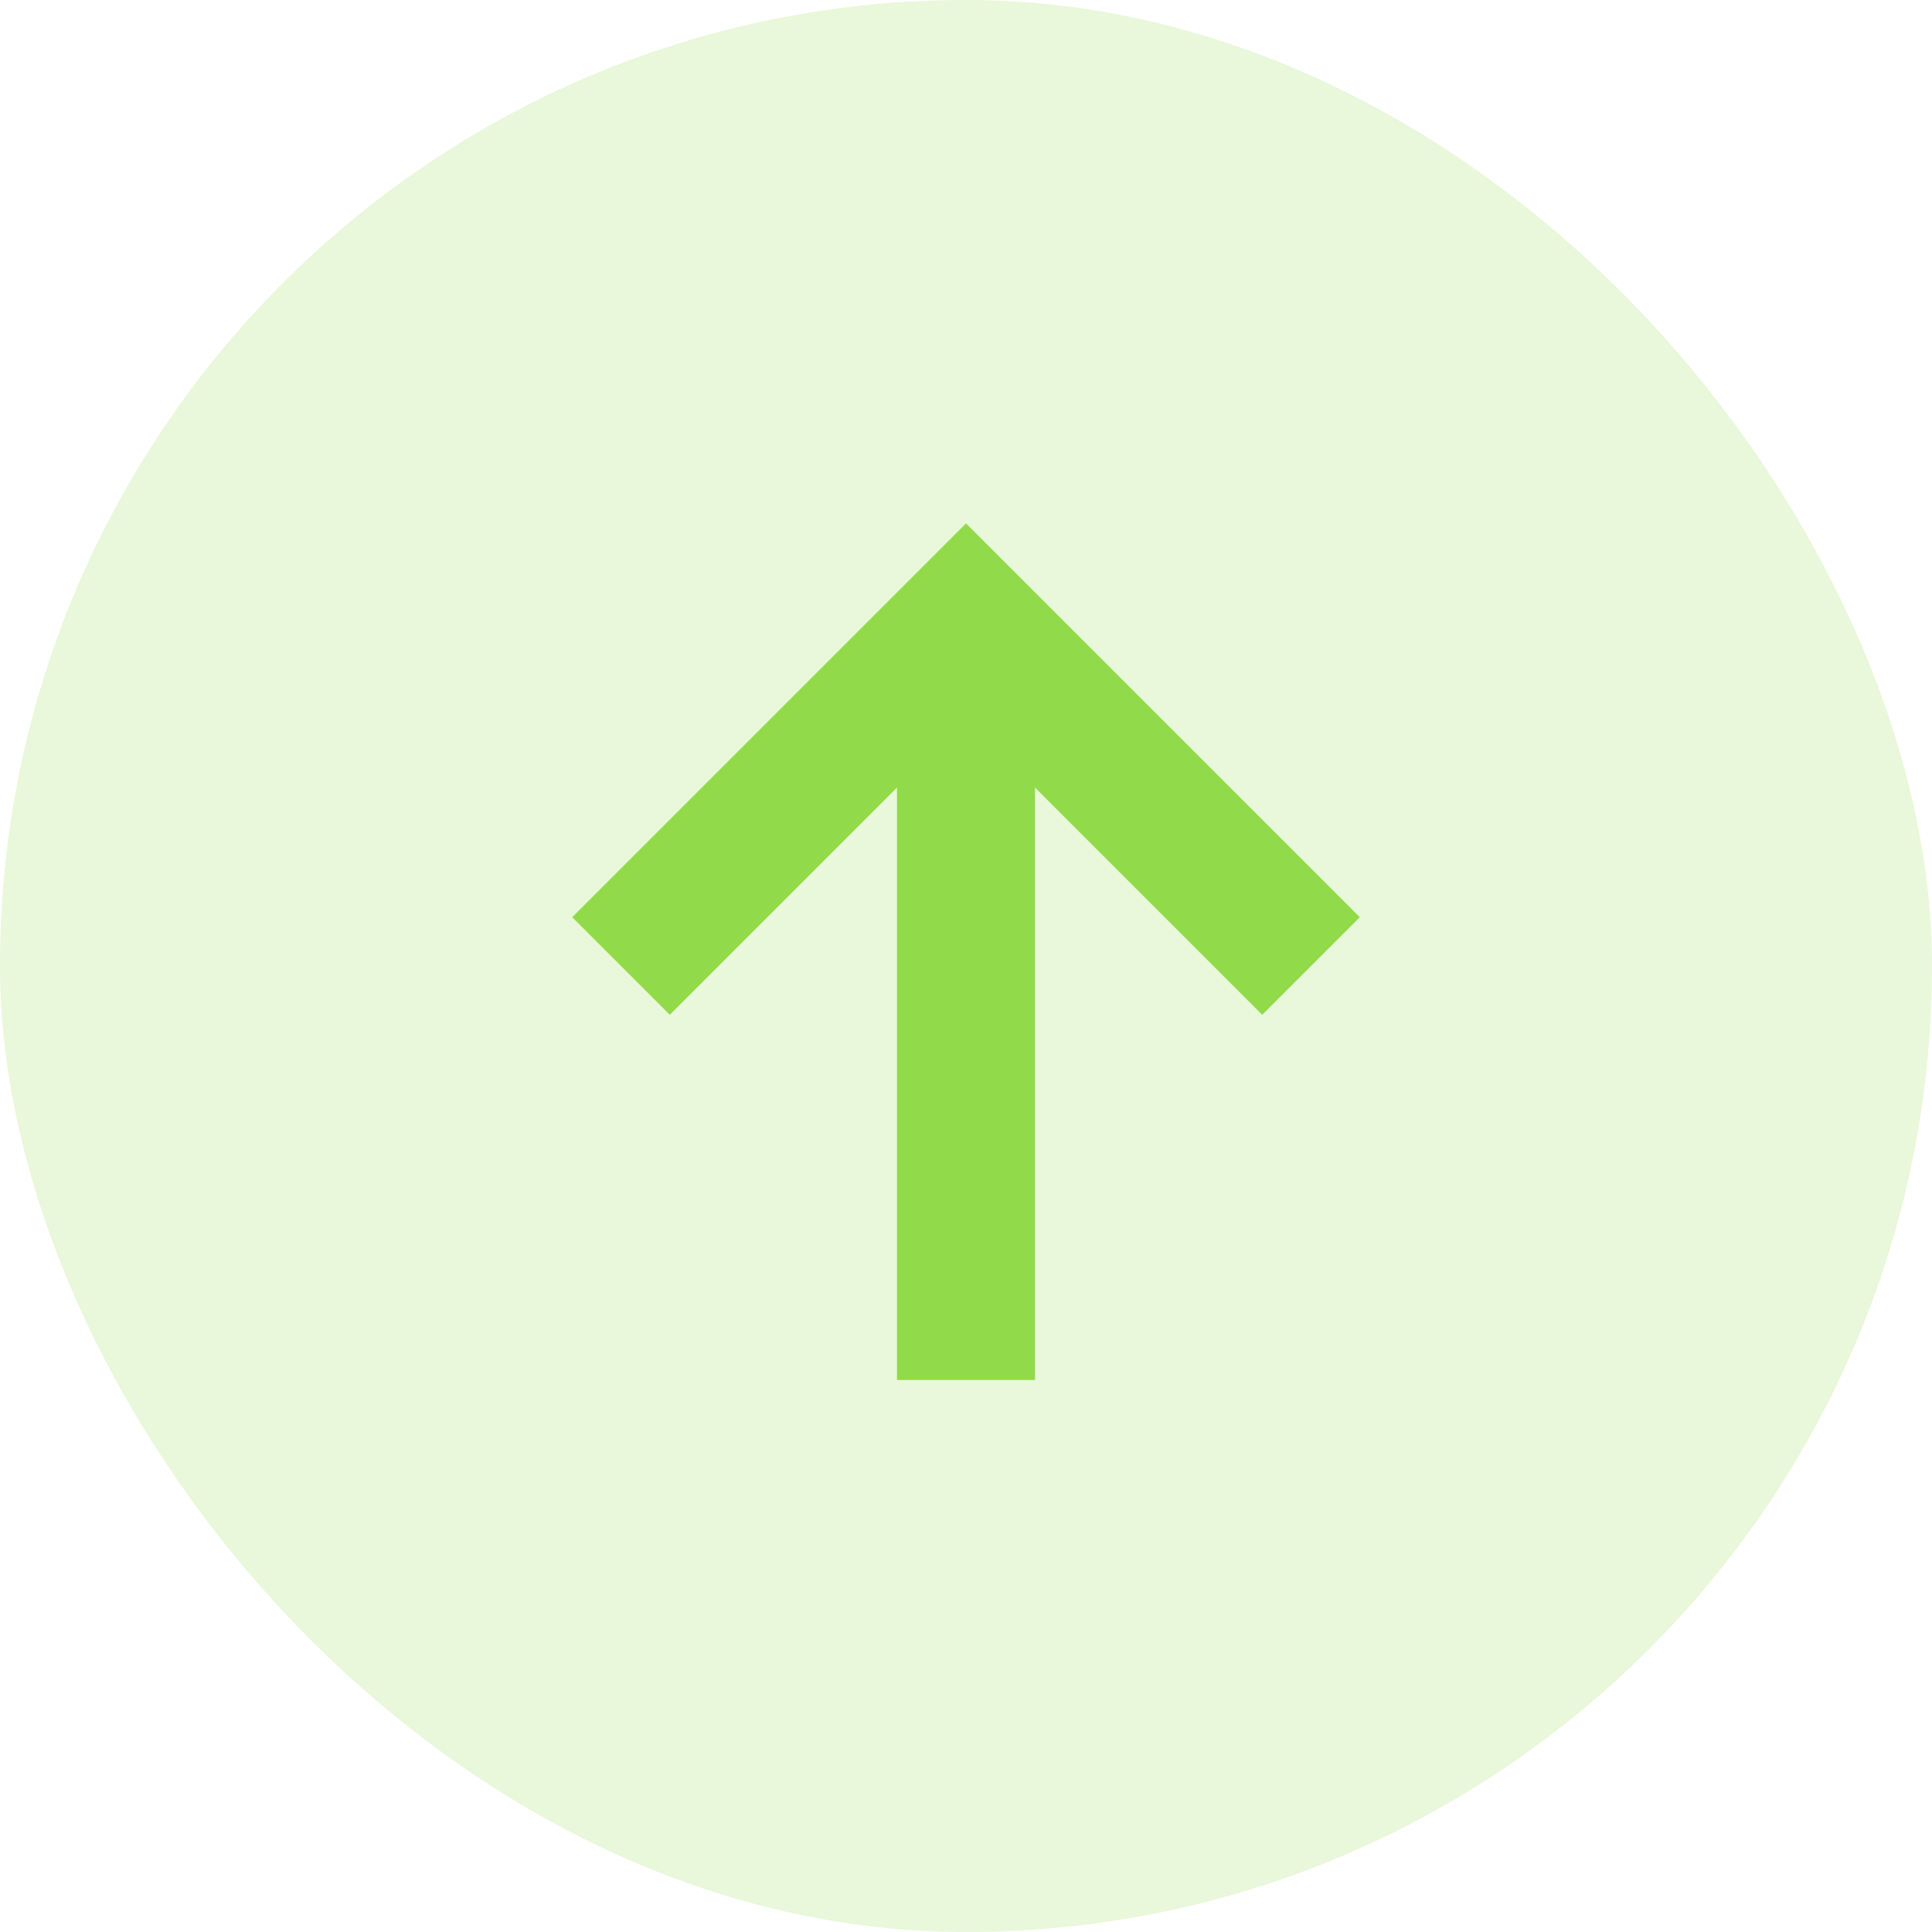<svg width="28" height="28" viewBox="0 0 28 28" fill="none" xmlns="http://www.w3.org/2000/svg">
<rect opacity="0.2" width="28" height="28" rx="14" fill="#91DA4A"/>
<path d="M14 10V20" stroke="#91DA4A" stroke-width="2"/>
<path d="M9 14L14 9L19 14" stroke="#91DA4A" stroke-width="2"/>
</svg>
